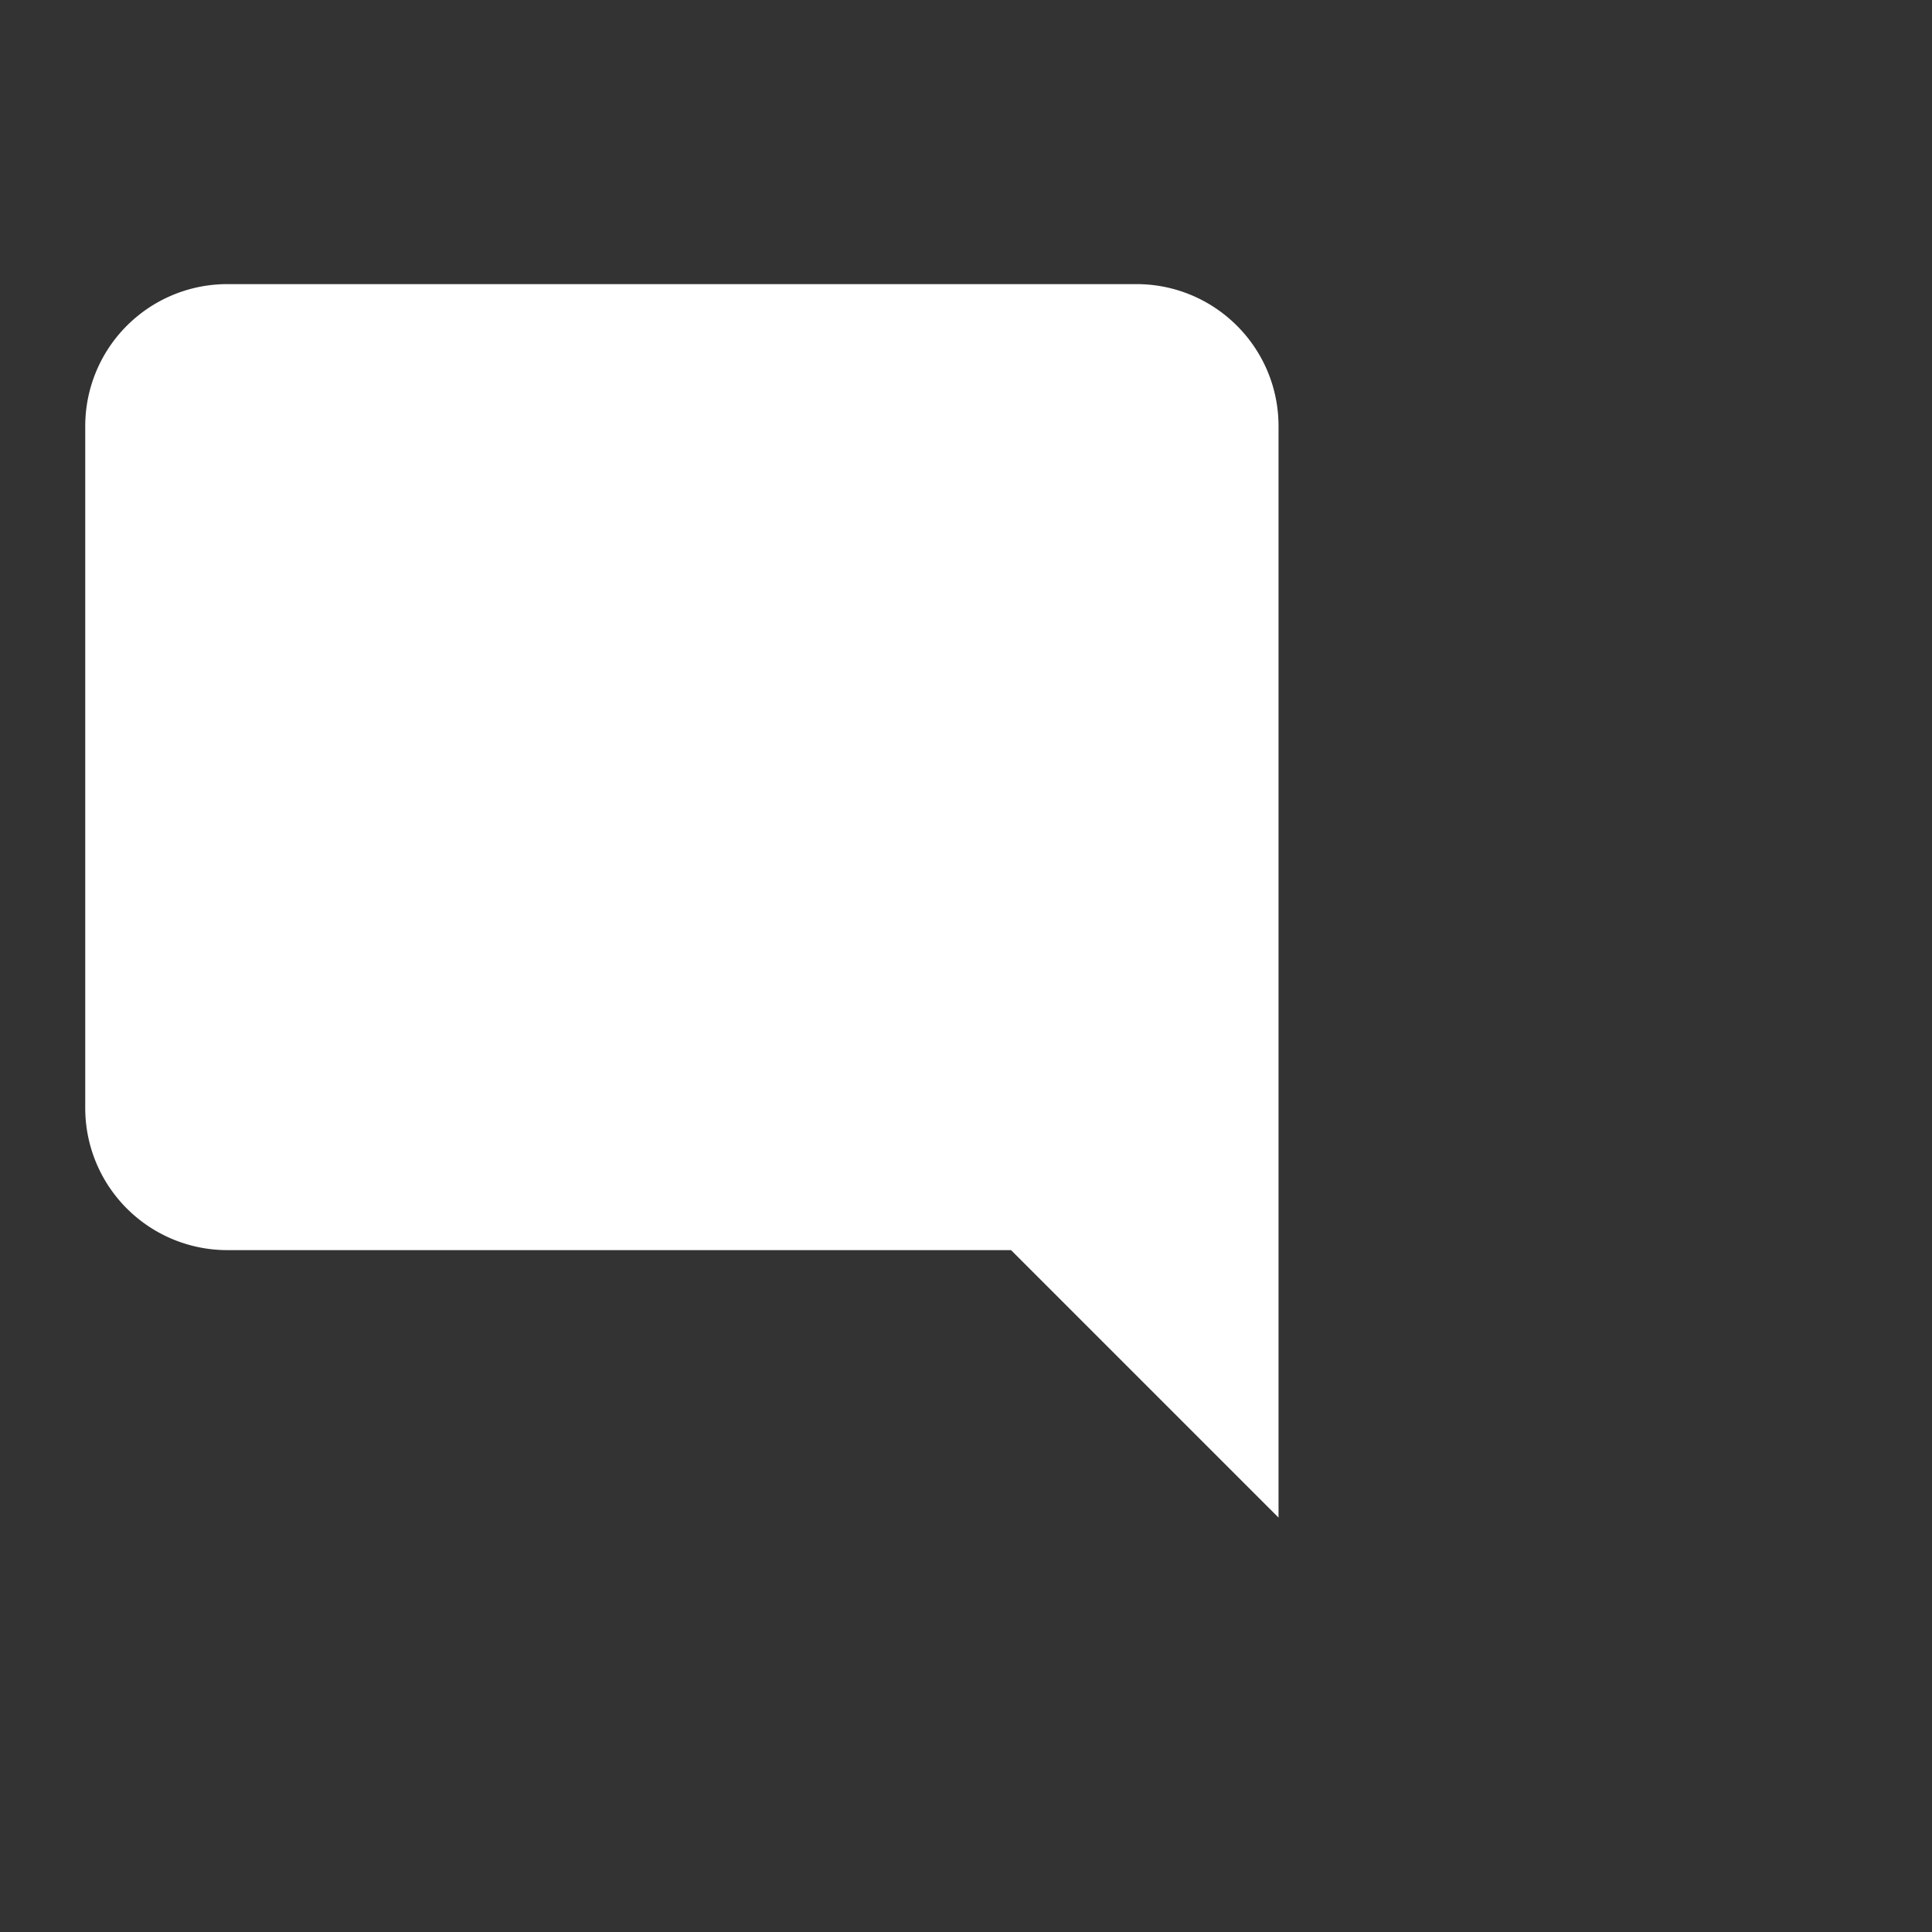 <svg xmlns="http://www.w3.org/2000/svg" viewBox="0 -3.5 34 34" width="100" height="100" fill="#fff" stroke="#fff"><rect x="0" y="-3.5" width="34" height="34" fill="#333333" stroke="none"/><path d="M22,4C22,2.89 21.1,2 20,2H4A2,2 0 0,0 2,4V16A2,2 0 0,0 4,18H18L22,22V4Z" /></svg>